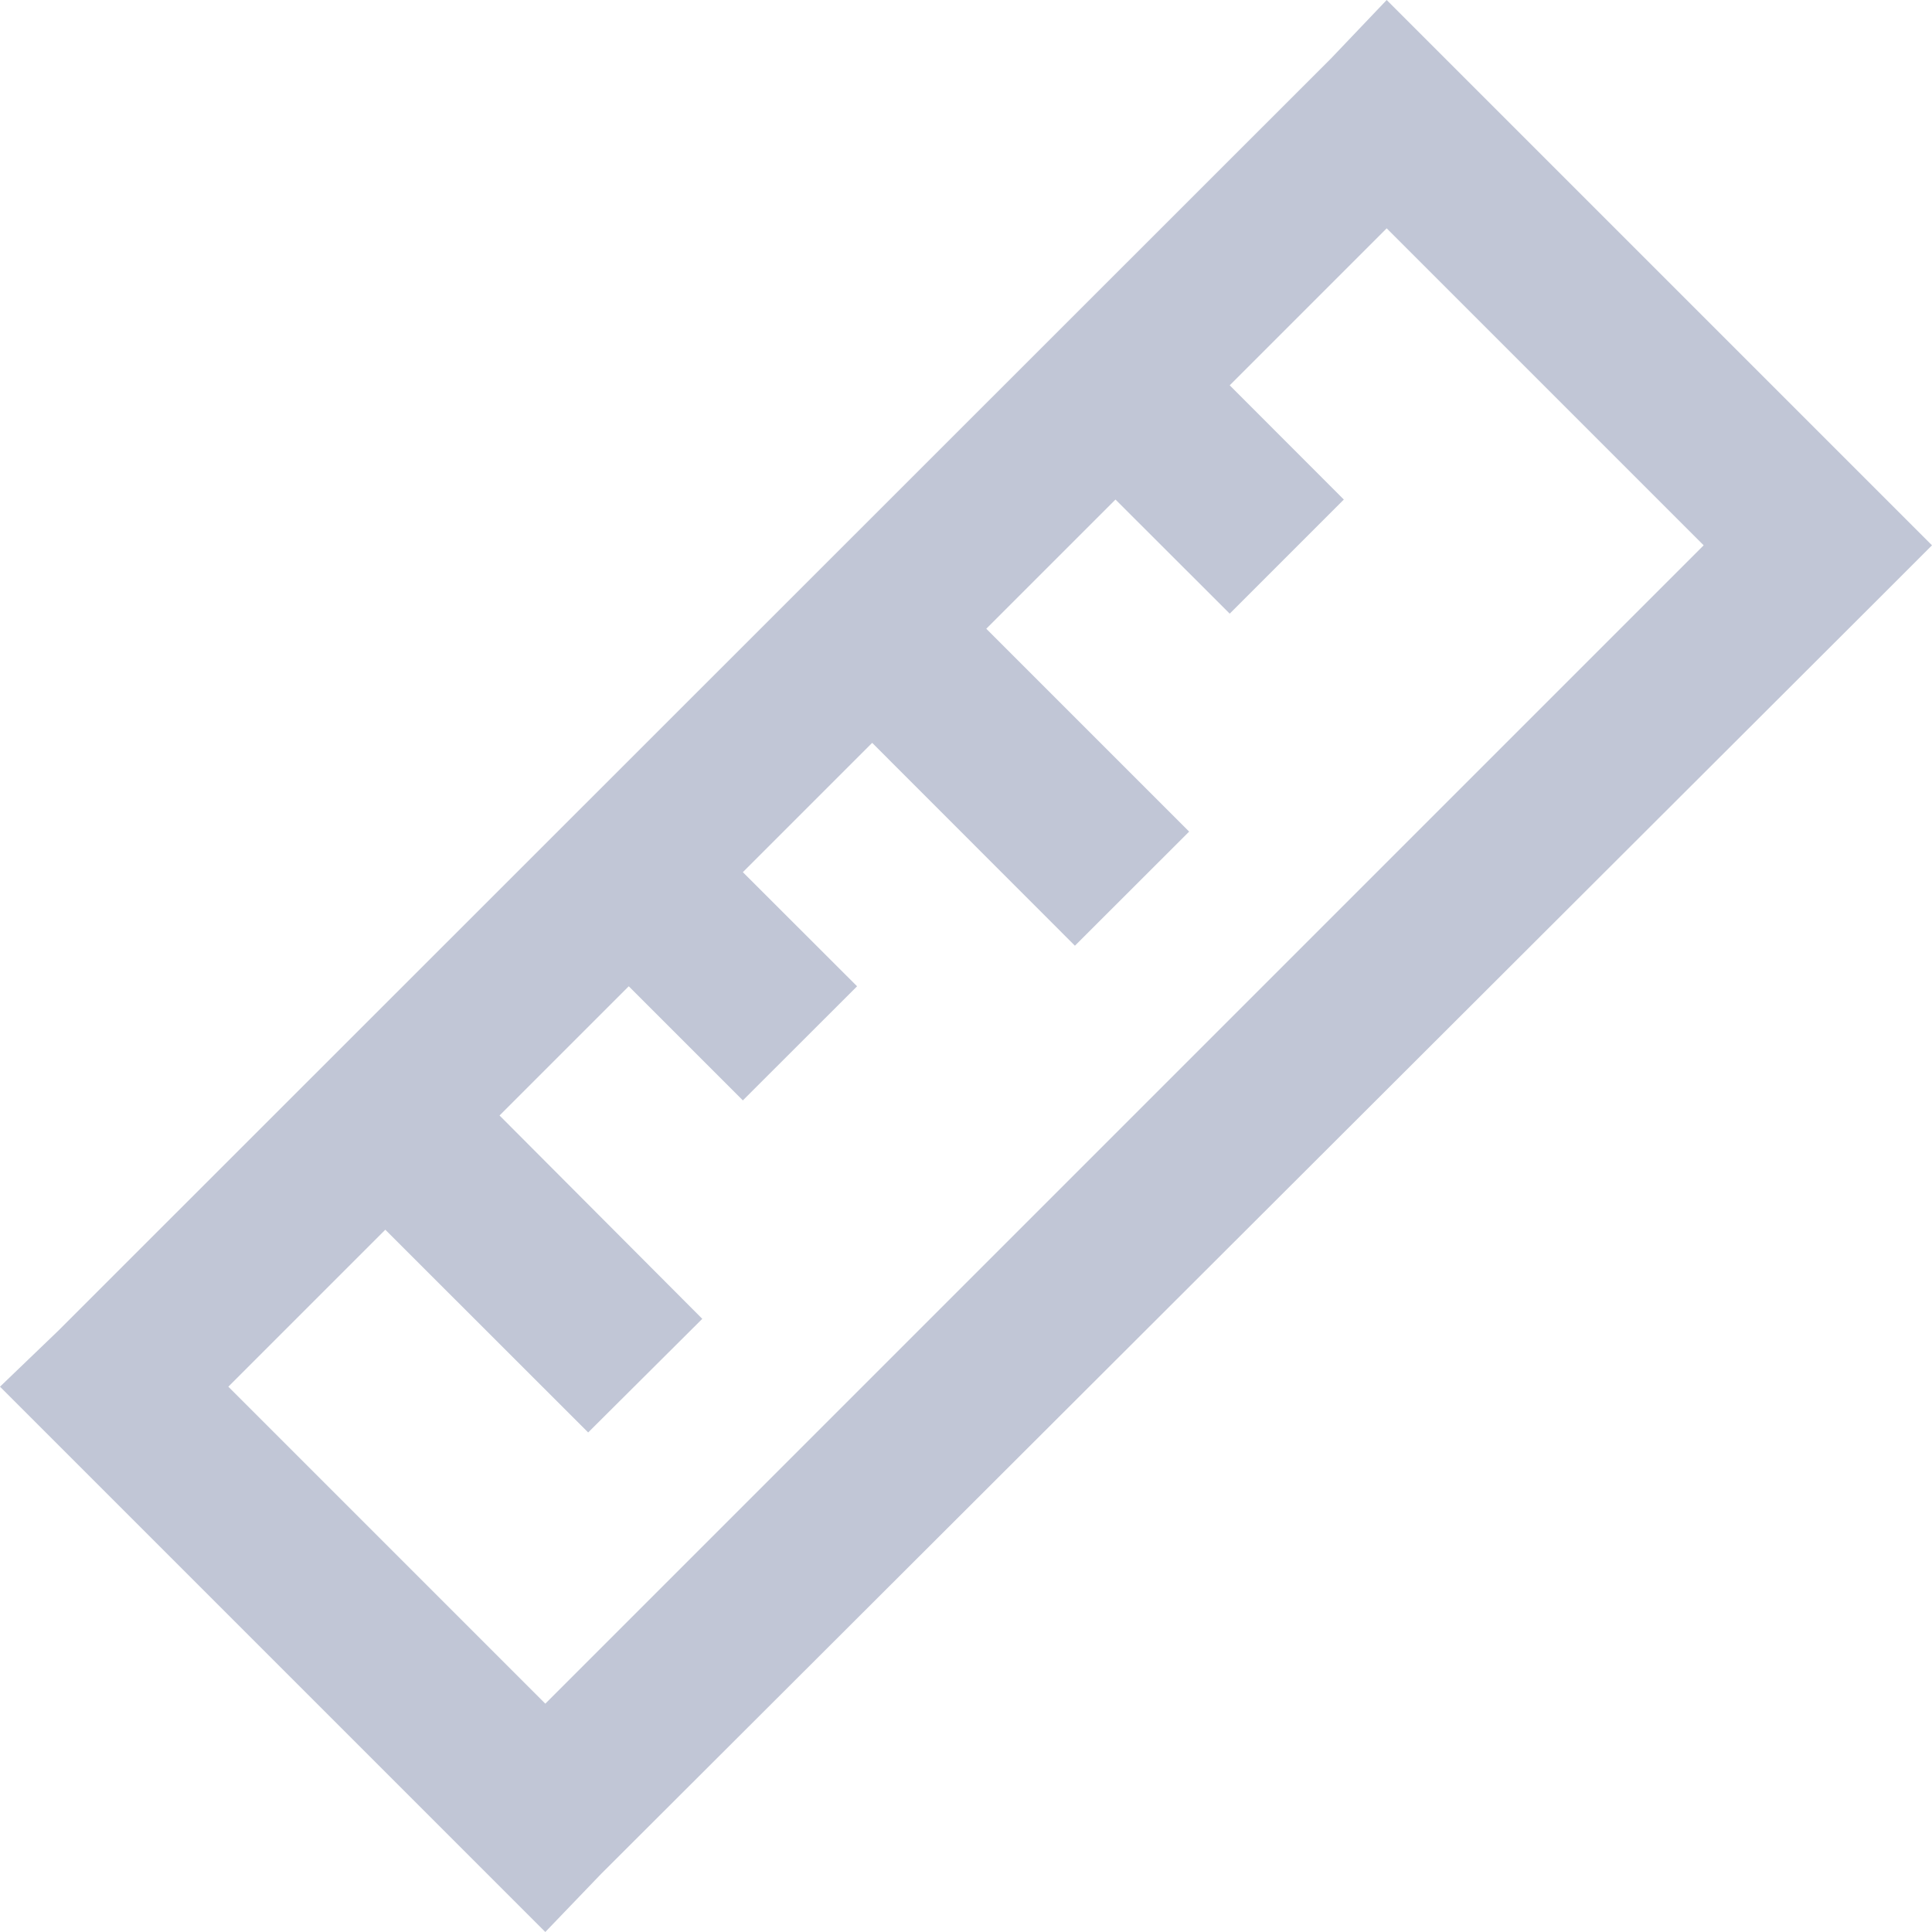 
<svg xmlns="http://www.w3.org/2000/svg" xmlns:xlink="http://www.w3.org/1999/xlink" width="16px" height="16px" viewBox="0 0 16 16" version="1.1">
<g id="surface1">
<path style=" stroke:none;fill-rule:nonzero;fill:#c1c6d6;fill-opacity:1;" d="M 11.484 0 L 11.023 0.484 L 0.48 11.023 L 0 11.484 L 4.516 16 L 4.977 15.52 L 15.52 4.996 L 16 4.516 Z M 11.484 1.891 L 14.109 4.516 L 4.516 14.109 L 1.891 11.484 L 3.191 10.184 L 4.871 11.863 L 5.816 10.922 L 4.137 9.238 L 5.207 8.168 L 6.152 9.113 L 7.098 8.168 L 6.152 7.223 L 7.223 6.152 L 8.902 7.832 L 9.848 6.887 L 8.168 5.207 L 9.238 4.137 L 10.184 5.082 L 11.129 4.137 L 10.184 3.191 Z M 11.484 1.891 "/>
</g>
</svg>
